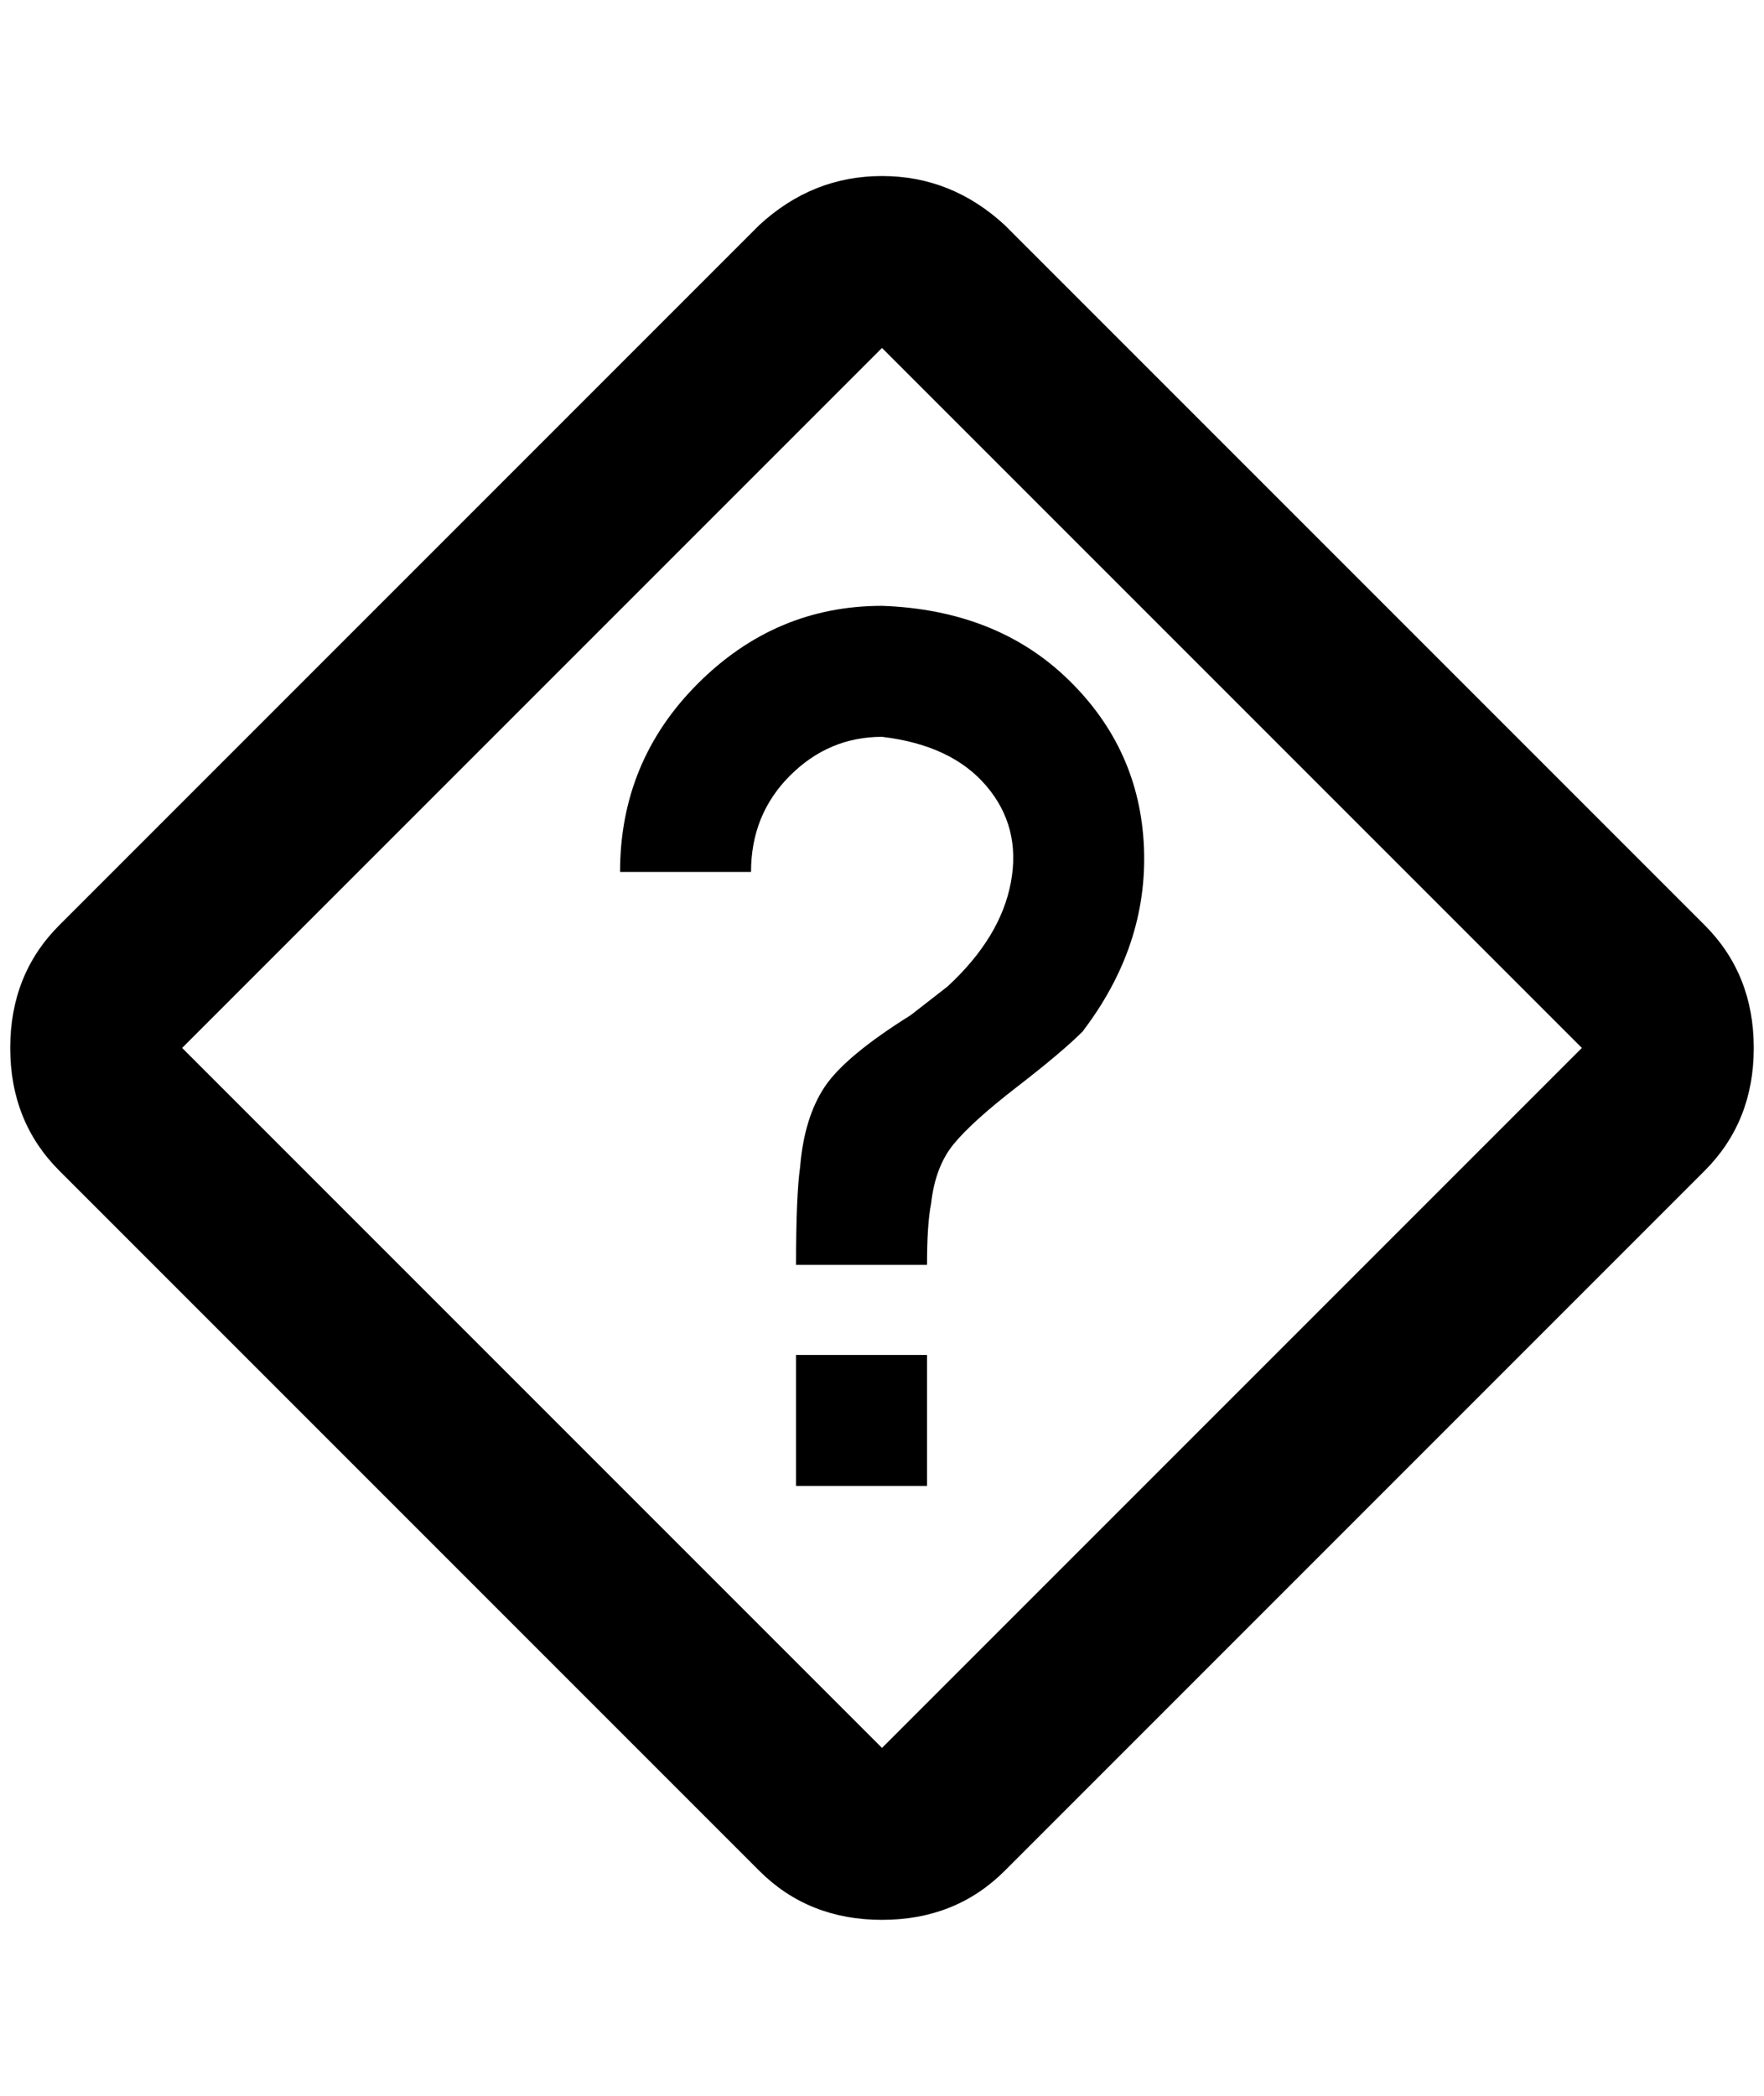 <?xml version="1.0" standalone="no"?>
<!DOCTYPE svg PUBLIC "-//W3C//DTD SVG 1.1//EN" "http://www.w3.org/Graphics/SVG/1.1/DTD/svg11.dtd" >
<svg xmlns="http://www.w3.org/2000/svg" xmlns:xlink="http://www.w3.org/1999/xlink" version="1.1" viewBox="-10 0 1724 2048">
   <path fill="currentColor"
d="M768 1324h128v128h-128v-128zM852 592q112 4 182 72t74 164t-60 180q-20 20 -64 54t-62 56t-22 58q-4 20 -4 60h-128q0 -68 4 -96q4 -48 24 -78t84 -70l36 -28q52 -48 62 -102t-24 -94t-102 -48q-52 0 -90 38t-38 94h-128q0 -108 76 -184t180 -76zM852 172q-68 0 -120 48
l-684 684q-48 48 -48 120t48 120l684 684q48 48 120 48t120 -48l684 -684q48 -48 48 -120t-48 -120l-684 -684q-52 -48 -120 -48zM852 340l684 684l-684 684l-684 -684z" />
</svg>
